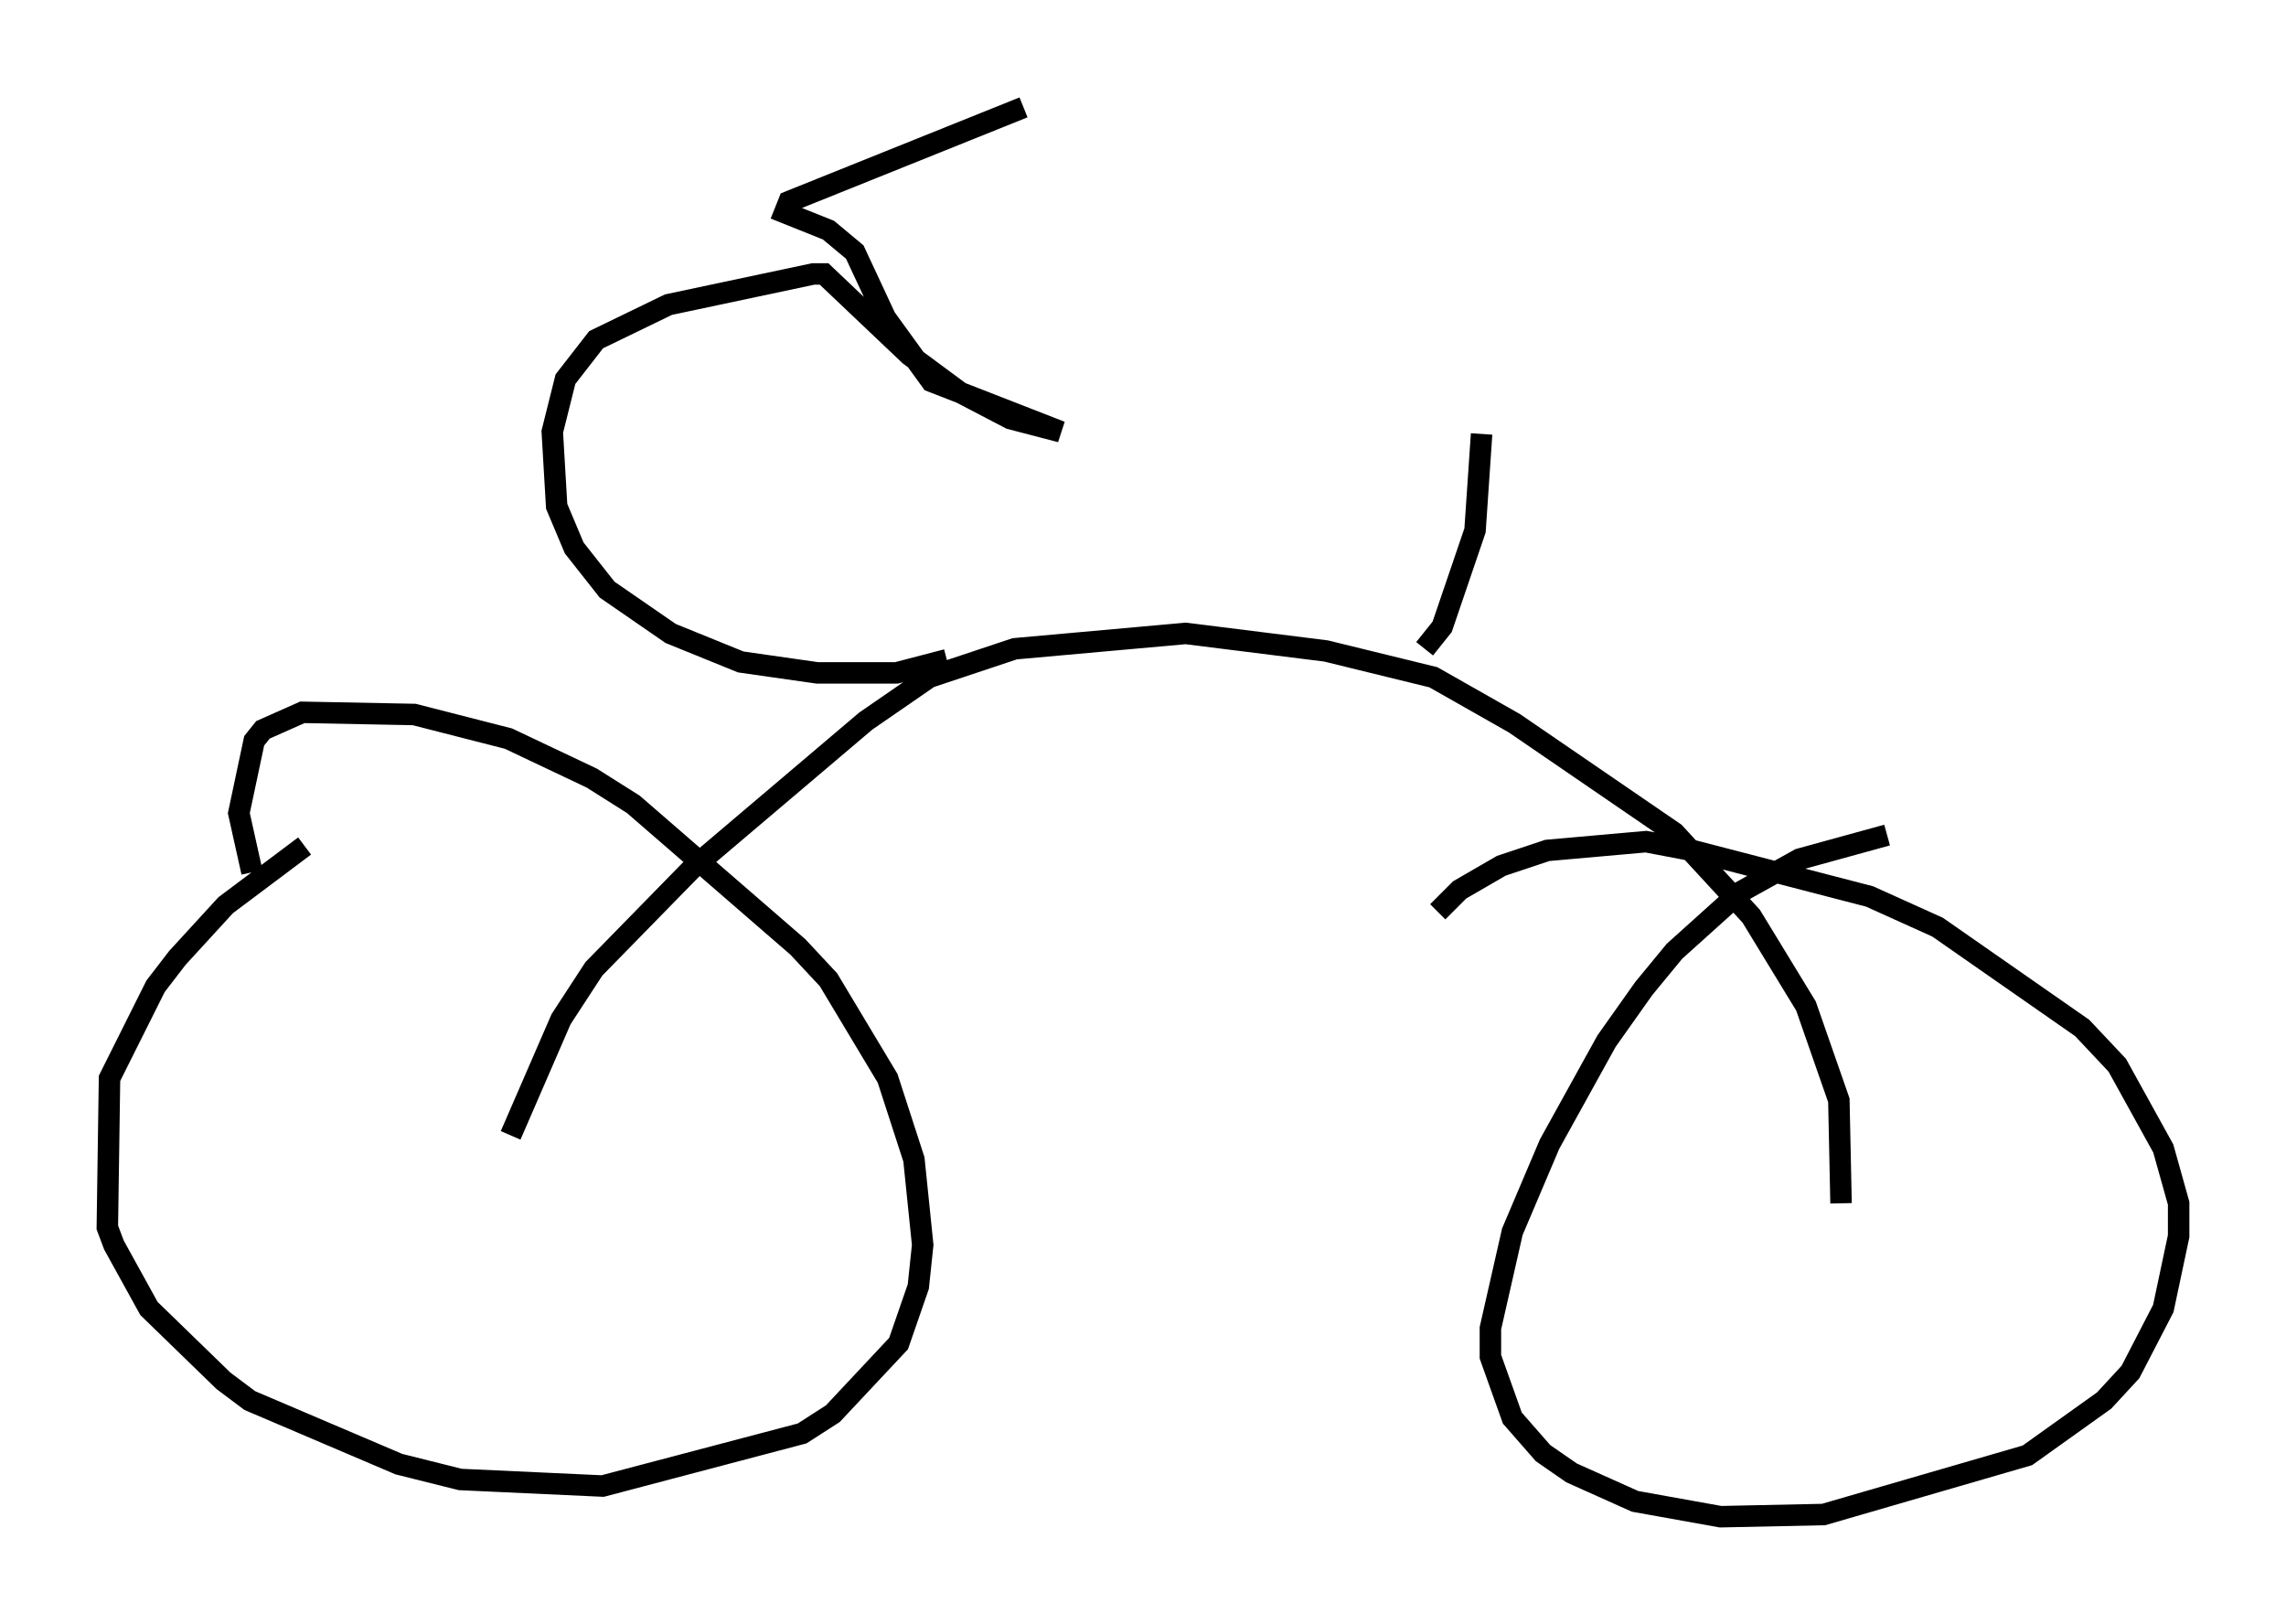 <?xml version="1.0" encoding="utf-8" ?>
<svg baseProfile="full" height="75.64" version="1.1" width="106.47" xmlns="http://www.w3.org/2000/svg" xmlns:ev="http://www.w3.org/2001/xml-events" xmlns:xlink="http://www.w3.org/1999/xlink"><defs /><rect fill="white" height="75.64" width="106.47" x="0" y="0" /><path d="M22.456, 36.748 m-8.269, 2.654 l-3.675, 2.756 -2.246, 2.45 l-1.021, 1.327 -2.144, 4.288 l-0.102, 6.942 0.306, 0.817 l1.633, 2.96 3.471, 3.369 l1.225, 0.919 6.942, 2.96 l2.858, 0.715 6.635, 0.306 l9.29, -2.45 1.429, -0.919 l3.063, -3.267 0.919, -2.654 l0.204, -1.94 -0.408, -3.981 l-1.225, -3.777 -2.756, -4.594 l-1.429, -1.531 -7.656, -6.635 l-1.94, -1.225 -3.879, -1.838 l-4.39, -1.123 -5.206, -0.102 l-1.838, 0.817 -0.408, 0.51 l-0.715, 3.369 0.613, 2.756 m76.155, -1.735 l-4.083, 1.123 -2.756, 1.531 l-3.063, 2.756 -1.429, 1.735 l-1.735, 2.45 -2.654, 4.798 l-1.735, 4.083 -1.021, 4.492 l0.0, 1.327 1.021, 2.858 l1.429, 1.633 1.327, 0.919 l2.96, 1.327 3.981, 0.715 l4.798, -0.102 9.494, -2.756 l3.573, -2.552 1.225, -1.327 l1.531, -2.96 0.715, -3.369 l0.0, -1.531 -0.715, -2.552 l-2.144, -3.879 -1.633, -1.735 l-6.738, -4.696 -3.165, -1.429 l-8.269, -2.144 -2.144, -0.408 l-4.594, 0.408 -2.144, 0.715 l-1.94, 1.123 -1.021, 1.021 m18.784, 13.577 l-0.102, -4.798 -1.531, -4.39 l-2.552, -4.185 -3.573, -3.879 l-7.452, -5.104 -3.777, -2.144 l-5.002, -1.225 -6.533, -0.817 l-7.963, 0.715 -3.981, 1.327 l-2.96, 2.042 -8.065, 6.84 l-4.594, 4.696 -1.531, 2.348 l-2.348, 5.41 m20.315, -22.152 l-2.348, 0.613 -3.675, 0.0 l-3.573, -0.51 -3.267, -1.327 l-2.96, -2.042 -1.531, -1.94 l-0.817, -1.94 -0.204, -3.471 l0.613, -2.45 1.429, -1.838 l3.369, -1.633 6.738, -1.429 l0.51, 0.0 3.981, 3.777 l2.348, 1.735 2.348, 1.225 l2.348, 0.613 -6.023, -2.348 l-2.144, -2.96 -1.429, -3.063 l-1.225, -1.021 -2.042, -0.817 l0.204, -0.51 10.923, -4.39 m18.681, 25.215 l0.817, -1.021 1.531, -4.492 l0.306, -4.492 " fill="none" stroke="black" stroke-width="1" /></svg>